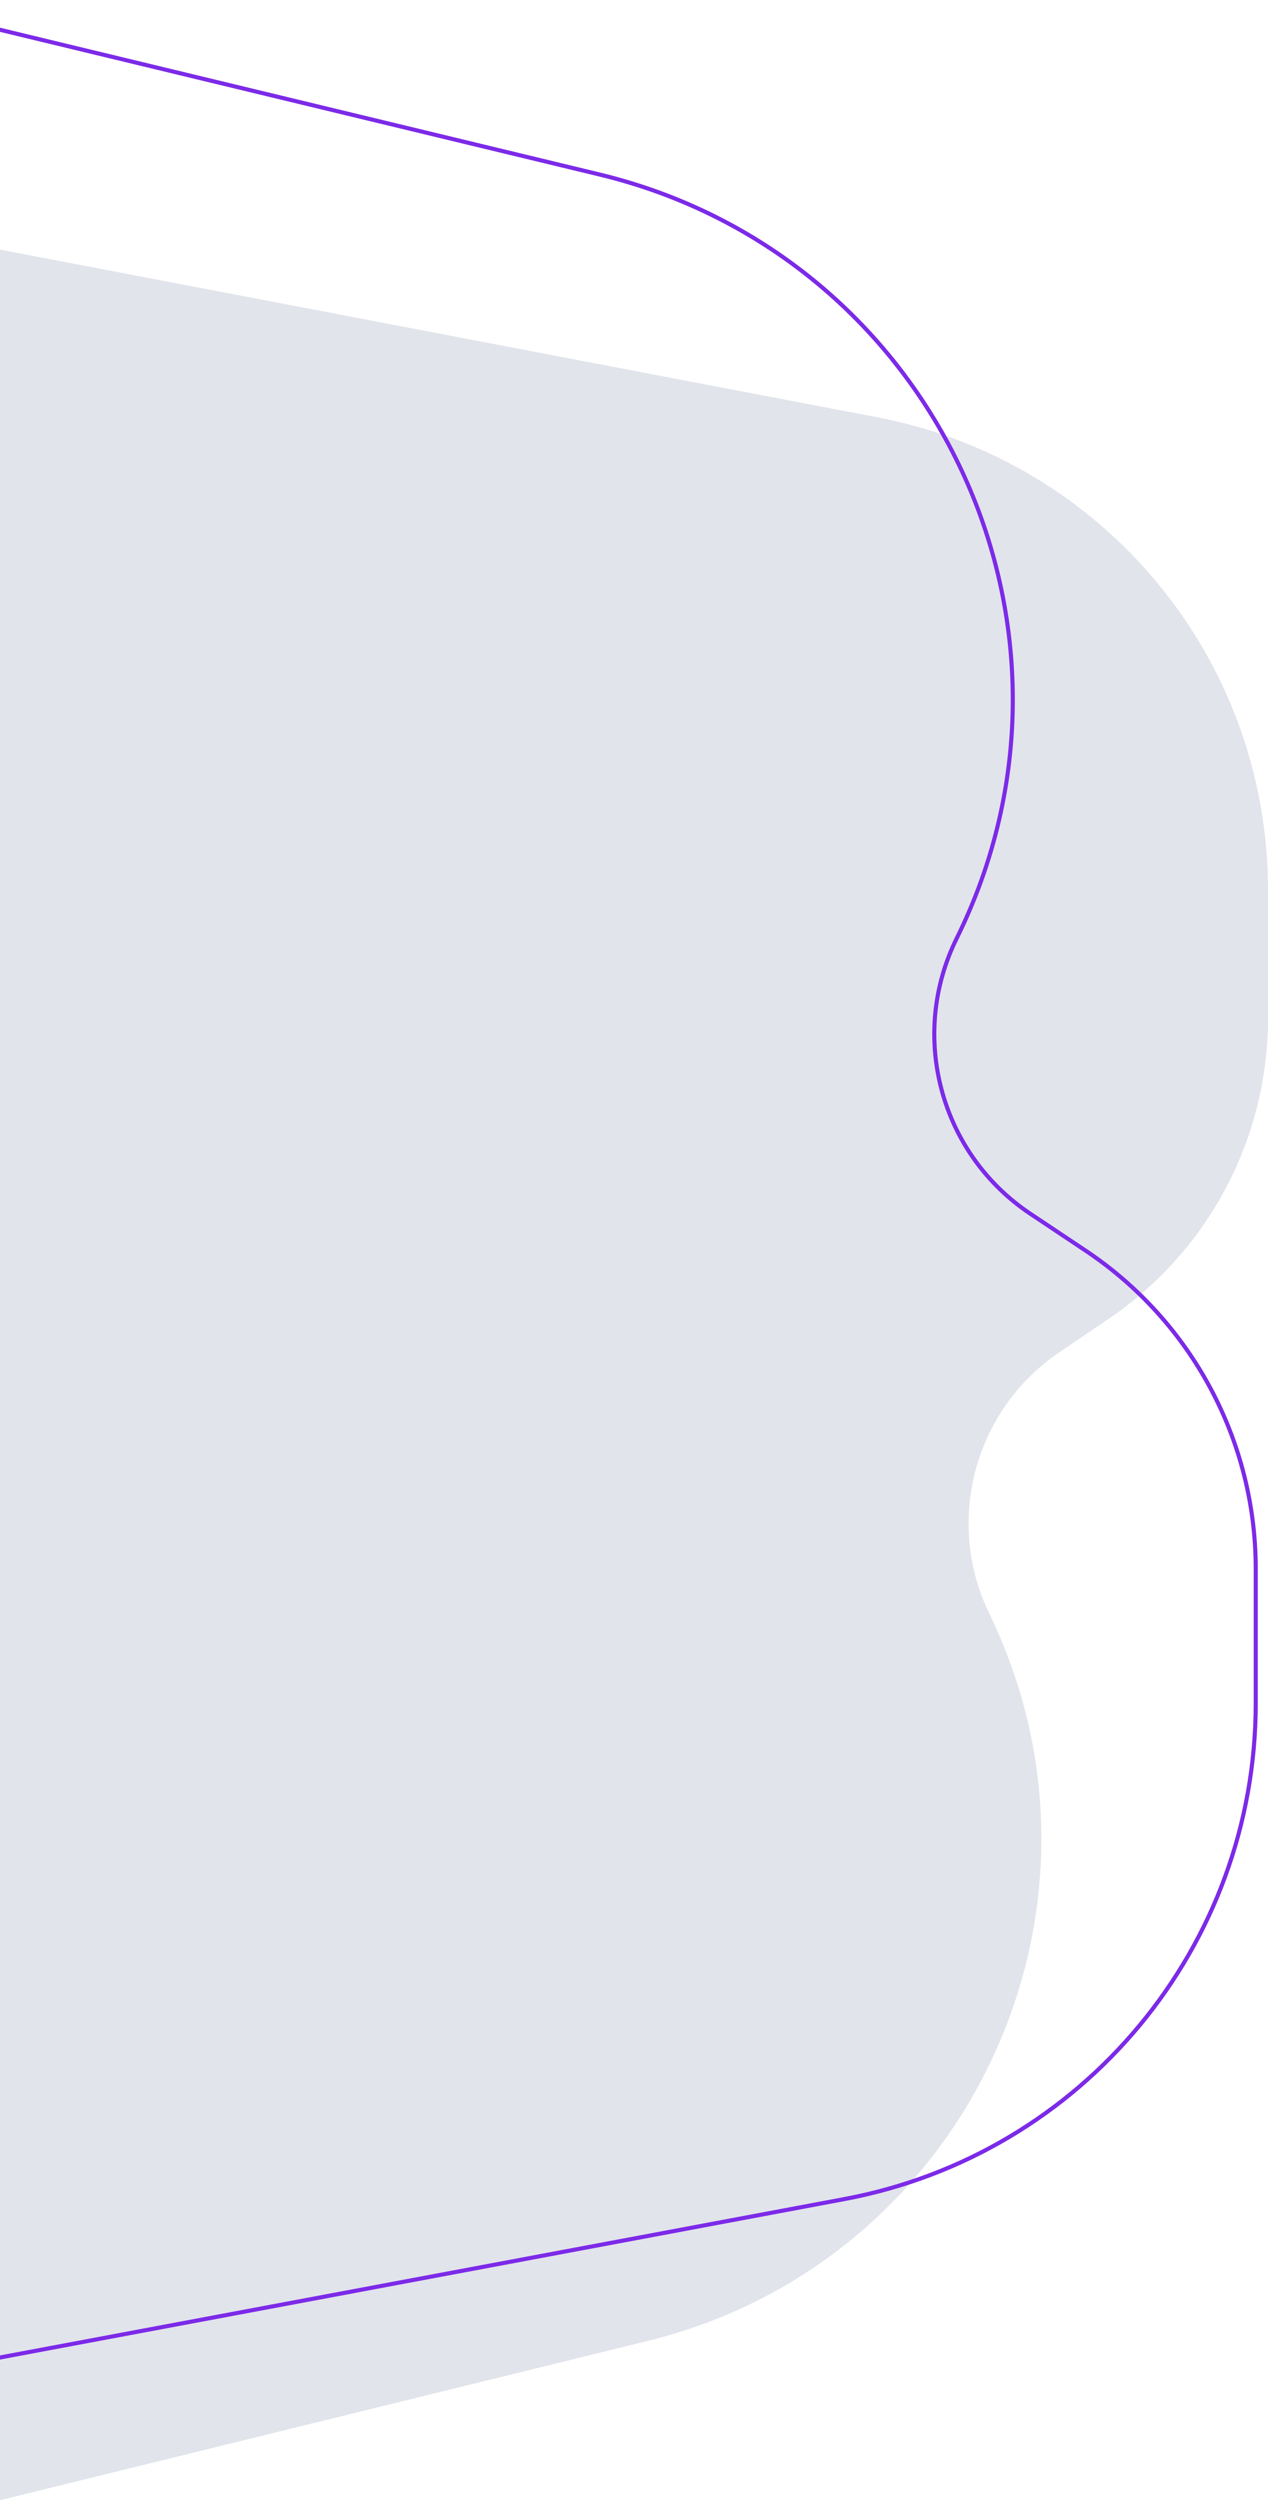 <svg width="310" height="611" viewBox="0 0 310 611" fill="none" xmlns="http://www.w3.org/2000/svg">
<path d="M214.455 101.971L0 61V611L158.404 572.061C236.441 552.877 276.941 466.641 241.869 394.338C230.926 371.778 238.191 344.605 258.932 330.516L271.142 322.222C295.448 305.712 310 278.235 310 248.851V217.497C310 161.05 269.899 112.563 214.455 101.971Z" fill="#E2E4EC"/>
<path d="M206.489 537.396L-26 581V1L146.545 42.639C228.779 62.485 271.355 153.502 233.881 229.344C222.134 253.119 229.853 281.919 251.916 296.632L265.39 305.617C291.386 322.952 307 352.132 307 383.378V416.281C307 475.578 264.769 526.466 206.489 537.396Z" stroke="#7C2AE8"/>
</svg>
